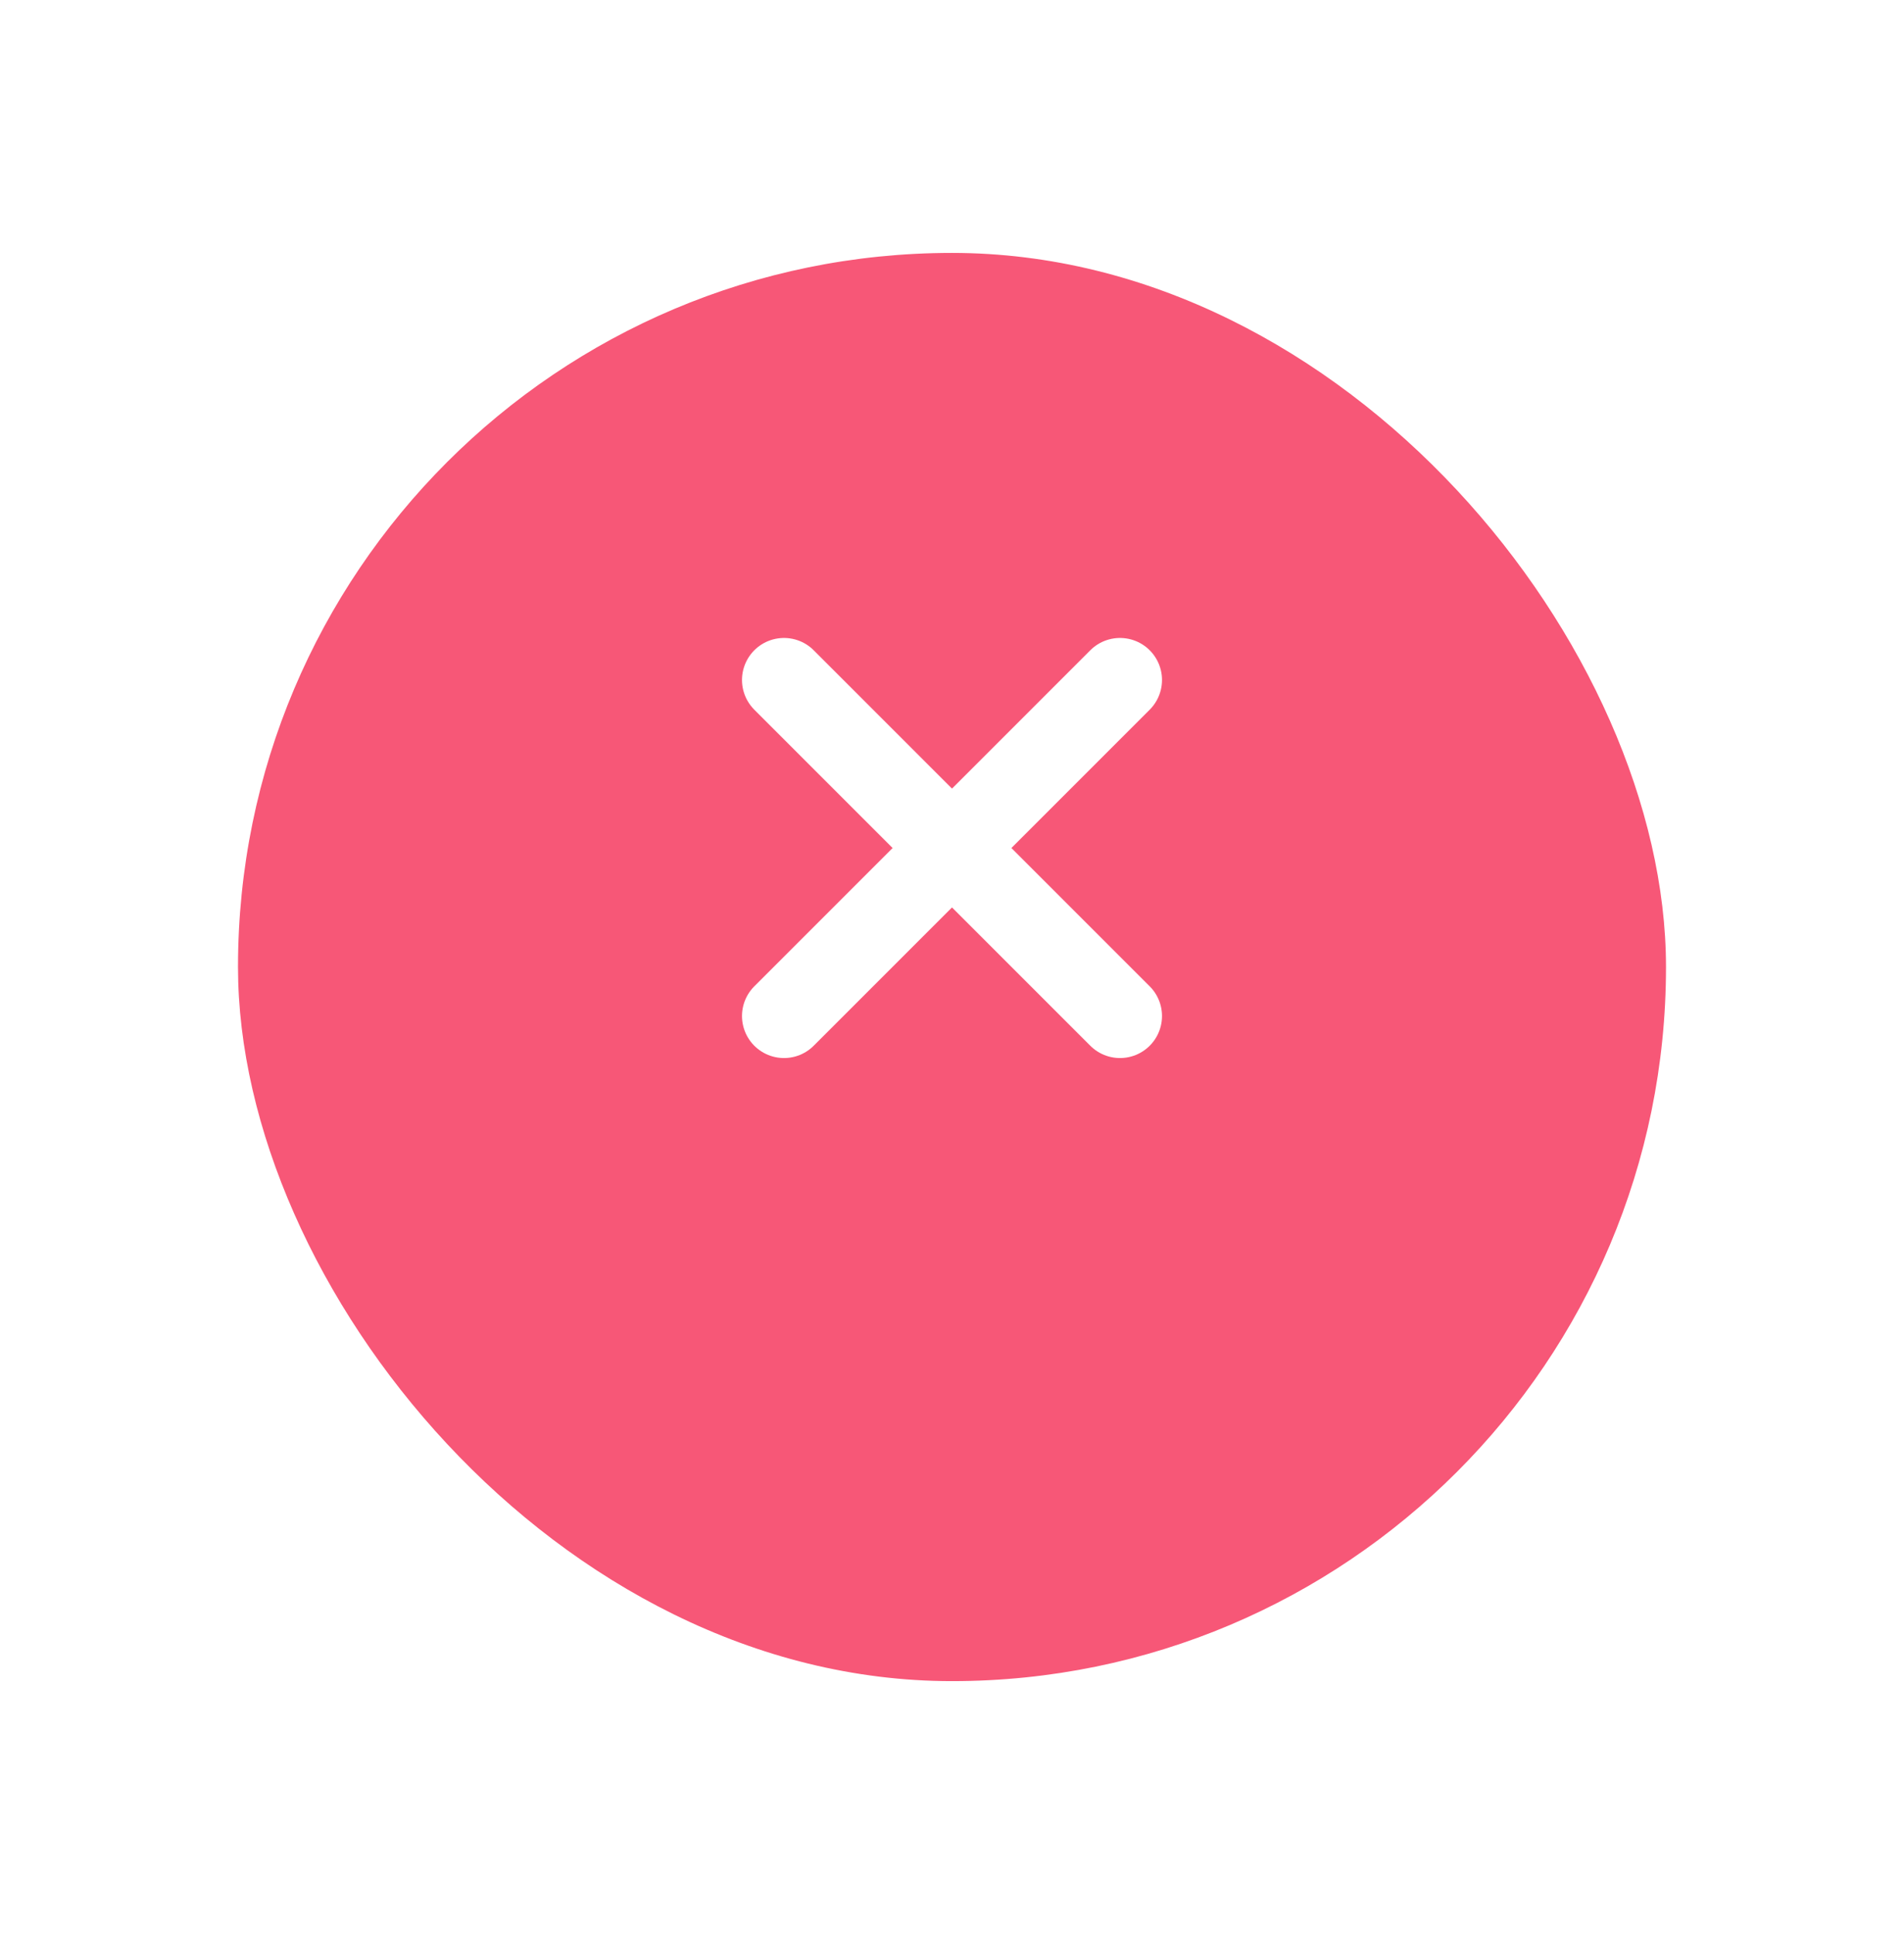 <svg width="64" height="65" viewBox="0 0 64 65" fill="none" xmlns="http://www.w3.org/2000/svg">
<g filter="url(#filter0_d_114_4130)">
<rect x="8" y="4.5" width="48" height="48" rx="24" fill="#F75777"/>
</g>
<path d="M26.353 22.853L37.647 34.147" stroke="white" stroke-width="2.824" stroke-linecap="round" stroke-linejoin="round"/>
<path d="M37.647 22.853L26.353 34.147" stroke="white" stroke-width="2.824" stroke-linecap="round" stroke-linejoin="round"/>
<defs>
<filter id="filter0_d_114_4130" x="9.53674e-07" y="0.5" width="64" height="64" filterUnits="userSpaceOnUse" color-interpolation-filters="sRGB">
<feFlood flood-opacity="0" result="BackgroundImageFix"/>
<feColorMatrix in="SourceAlpha" type="matrix" values="0 0 0 0 0 0 0 0 0 0 0 0 0 0 0 0 0 0 127 0" result="hardAlpha"/>
<feOffset dy="4"/>
<feGaussianBlur stdDeviation="4"/>
<feColorMatrix type="matrix" values="0 0 0 0 0.829 0 0 0 0 0.149 0 0 0 0 0.149 0 0 0 0.25 0"/>
<feBlend mode="normal" in2="BackgroundImageFix" result="effect1_dropShadow_114_4130"/>
<feBlend mode="normal" in="SourceGraphic" in2="effect1_dropShadow_114_4130" result="shape"/>
</filter>
</defs>
</svg>
